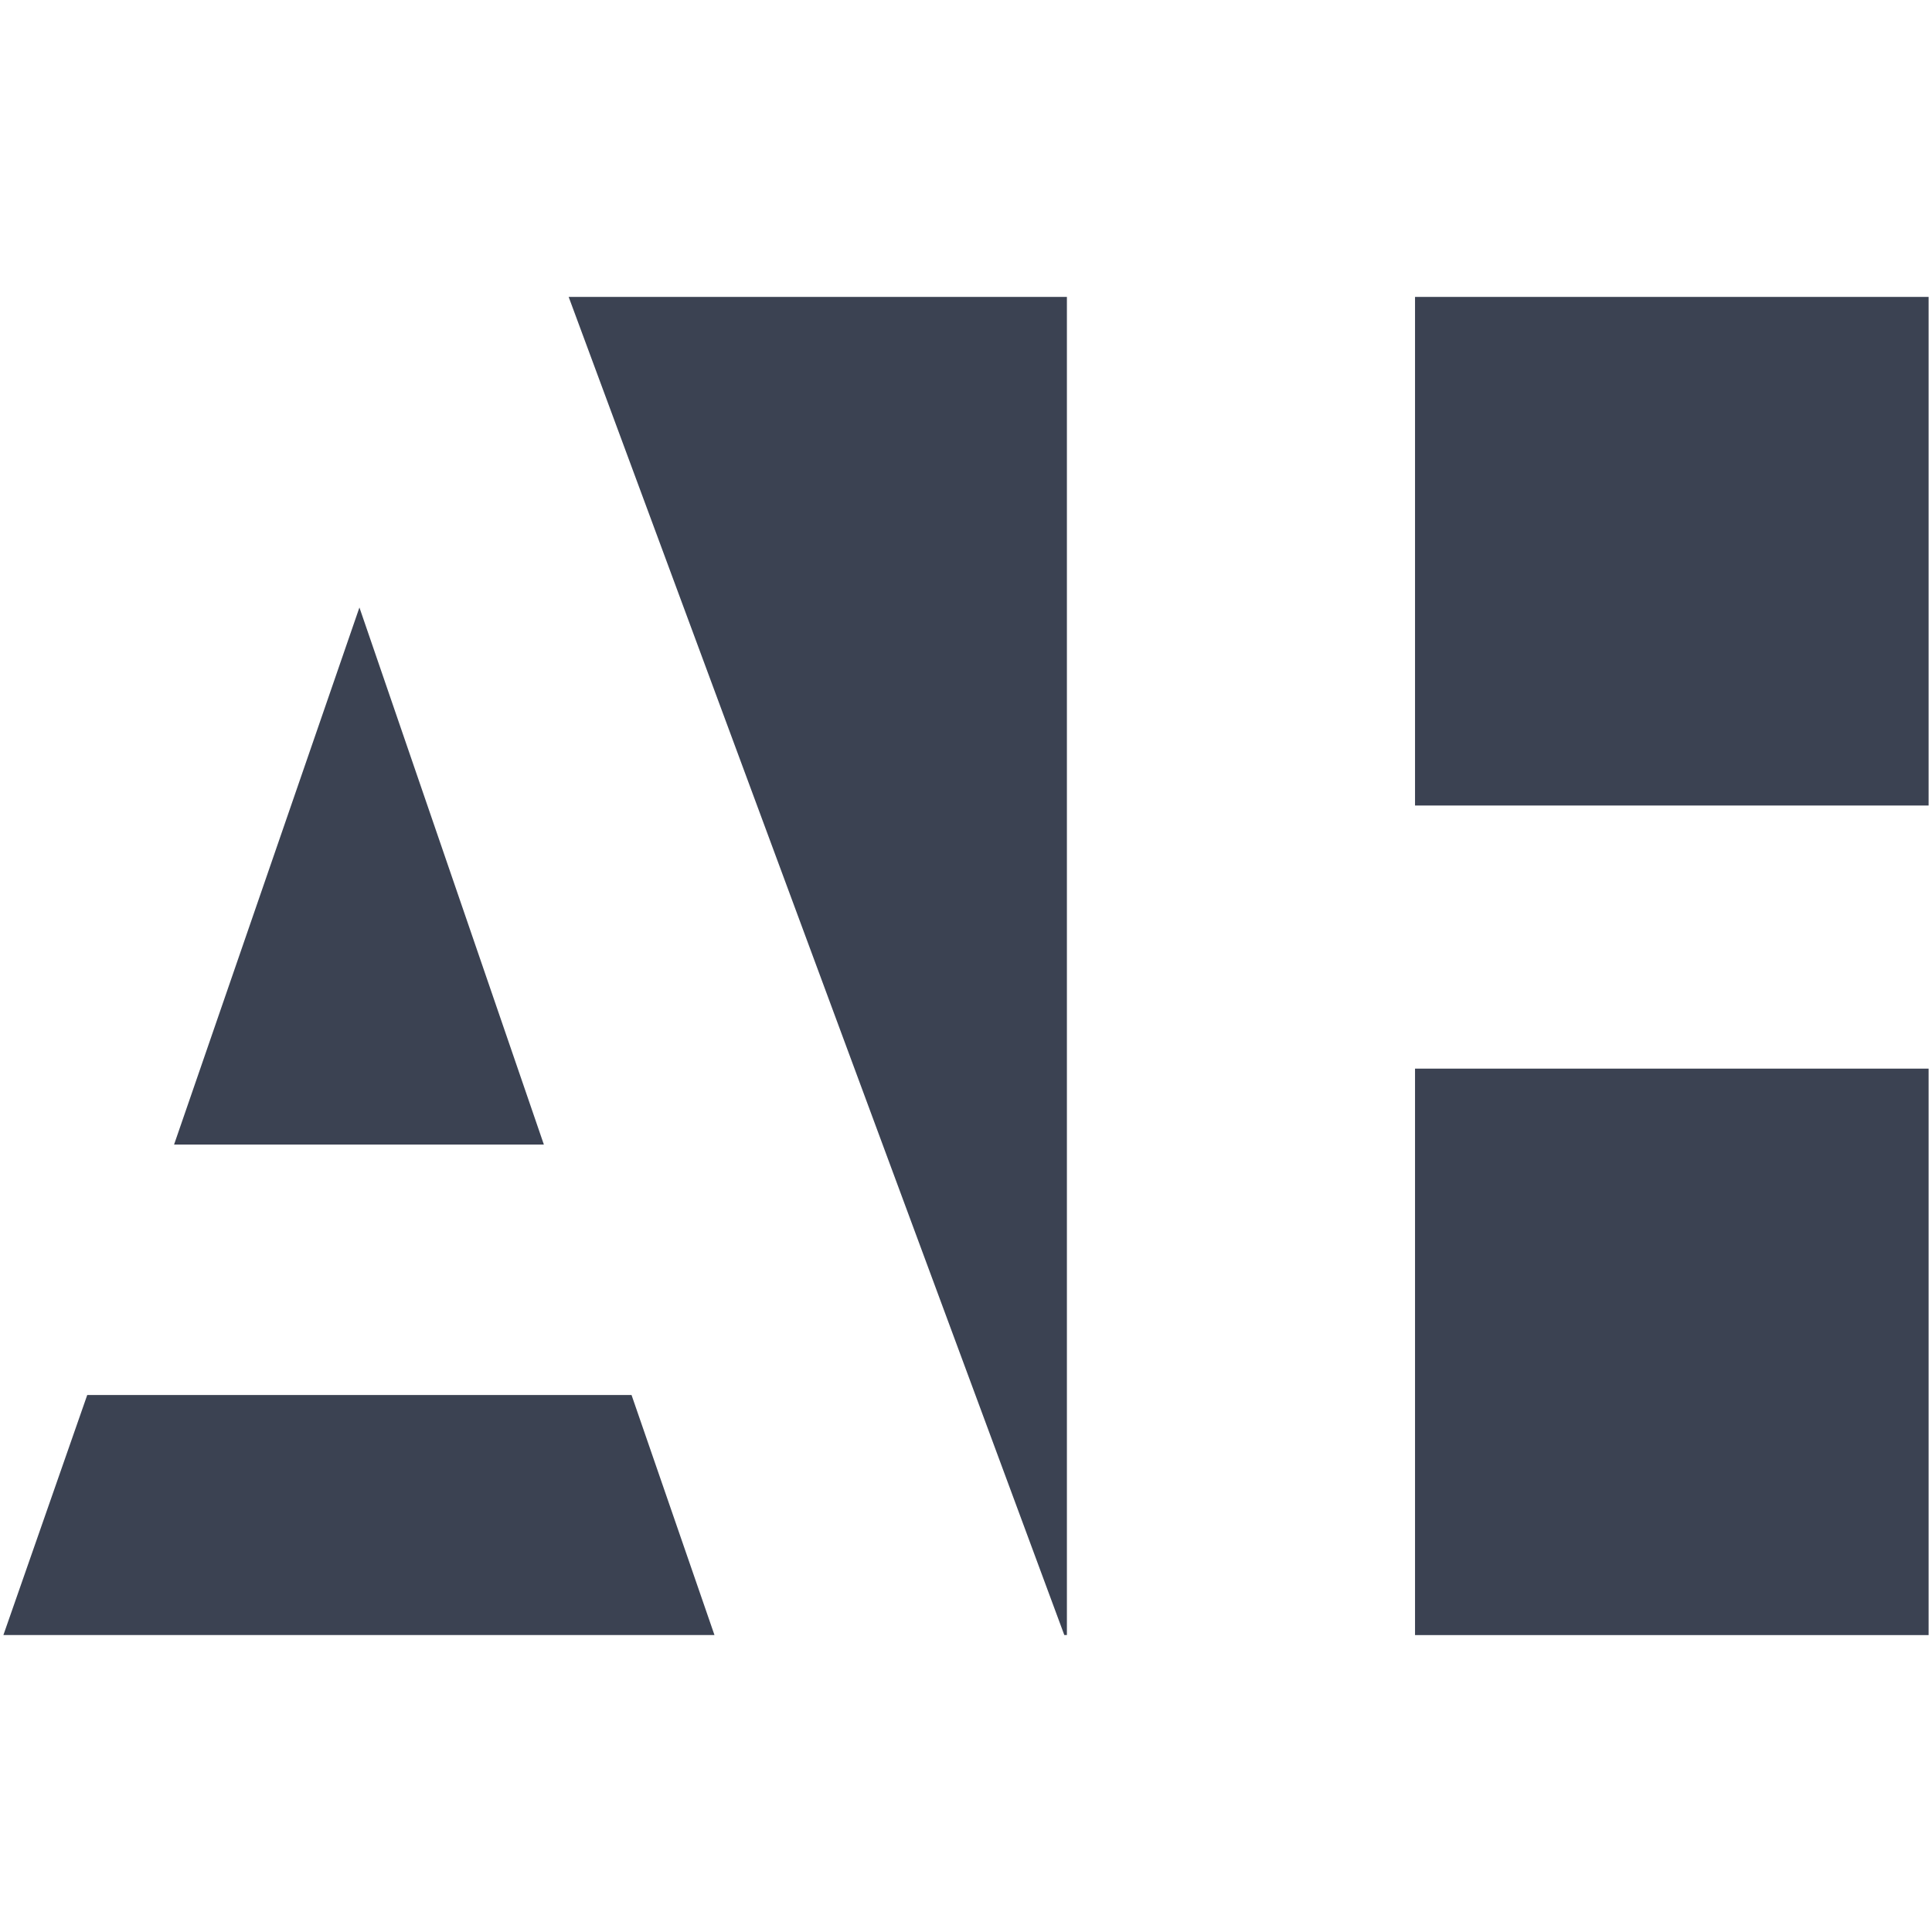 <svg xmlns="http://www.w3.org/2000/svg" version="1.1" xmlns:xlink="http://www.w3.org/1999/xlink" xmlns:svgjs="http://svgjs.com/svgjs" width="53mm" height="53mm"><svg width="53mm" height="53mm" viewBox="0 0 53 53" version="1.1" id="SvgjsSvg1005" inkscape:version="1.1.2 (0a00cf5339, 2022-02-04, custom)" sodipodi:docname="ah_logo_favicon.svg" xmlns:inkscape="http://www.inkscape.org/namespaces/inkscape" xmlns:sodipodi="http://sodipodi.sourceforge.net/DTD/sodipodi-0.dtd" xmlns="http://www.w3.org/2000/svg" xmlns:svg="http://www.w3.org/2000/svg">
  <sodipodi:namedview id="SvgjsSodipodi:namedview1004" pagecolor="#ffffff" bordercolor="#666666" borderopacity="1.0" inkscape:pageshadow="2" inkscape:pageopacity="0.0" inkscape:pagecheckerboard="0" inkscape:document-units="mm" showgrid="false" inkscape:zoom="1.4142136" inkscape:cx="152.38151" inkscape:cy="58.336309" inkscape:window-width="1894" inkscape:window-height="1022" inkscape:window-x="2570" inkscape:window-y="42" inkscape:window-maximized="1" inkscape:current-layer="layer1" inkscape:snap-text-baseline="true" inkscape:snap-bbox="true" inkscape:bbox-paths="true" inkscape:bbox-nodes="true" inkscape:snap-bbox-edge-midpoints="false" inkscape:object-paths="true" fit-margin-top="0" fit-margin-left="0" fit-margin-right="0" fit-margin-bottom="0"></sodipodi:namedview>
  <defs id="SvgjsDefs1003"></defs>
  <g inkscape:label="Layer 1" inkscape:groupmode="layer" id="SvgjsG1002" style="display:inline" transform="translate(-46.536,-65.161)">
    <path id="SvgjsPath1001" style="fill:#3b4252;fill-opacity:1;stroke:none;stroke-width:0.324;stroke-linecap:round;stroke-linejoin:round;stroke-miterlimit:4;stroke-dasharray:none;paint-order:markers stroke fill;stop-color:#000000" d="m 62.136,73.306 13.597,36.709 h 0.071 V 73.306 Z m 23.218,0 V 87.258 H 99.443 V 73.306 Z m -28.958,8.52 -5.085,14.734 h 10.145 z m 28.958,12.65 V 110.016 H 99.443 V 94.476 Z m -36.425,8.954 -2.3,6.585 h 19.507 l -2.275,-6.585 z" sodipodi:nodetypes="cccccccccccccccccccccccc"></path>
  </g>
  <g inkscape:groupmode="layer" id="SvgjsG1000" inkscape:label="negative" transform="translate(-46.536,-65.161)"></g>
</svg><style>@media (prefers-color-scheme: light) { :root { filter: none; } }
@media (prefers-color-scheme: dark) { :root { filter: contrast(0.741) brightness(2); } }
</style></svg>
